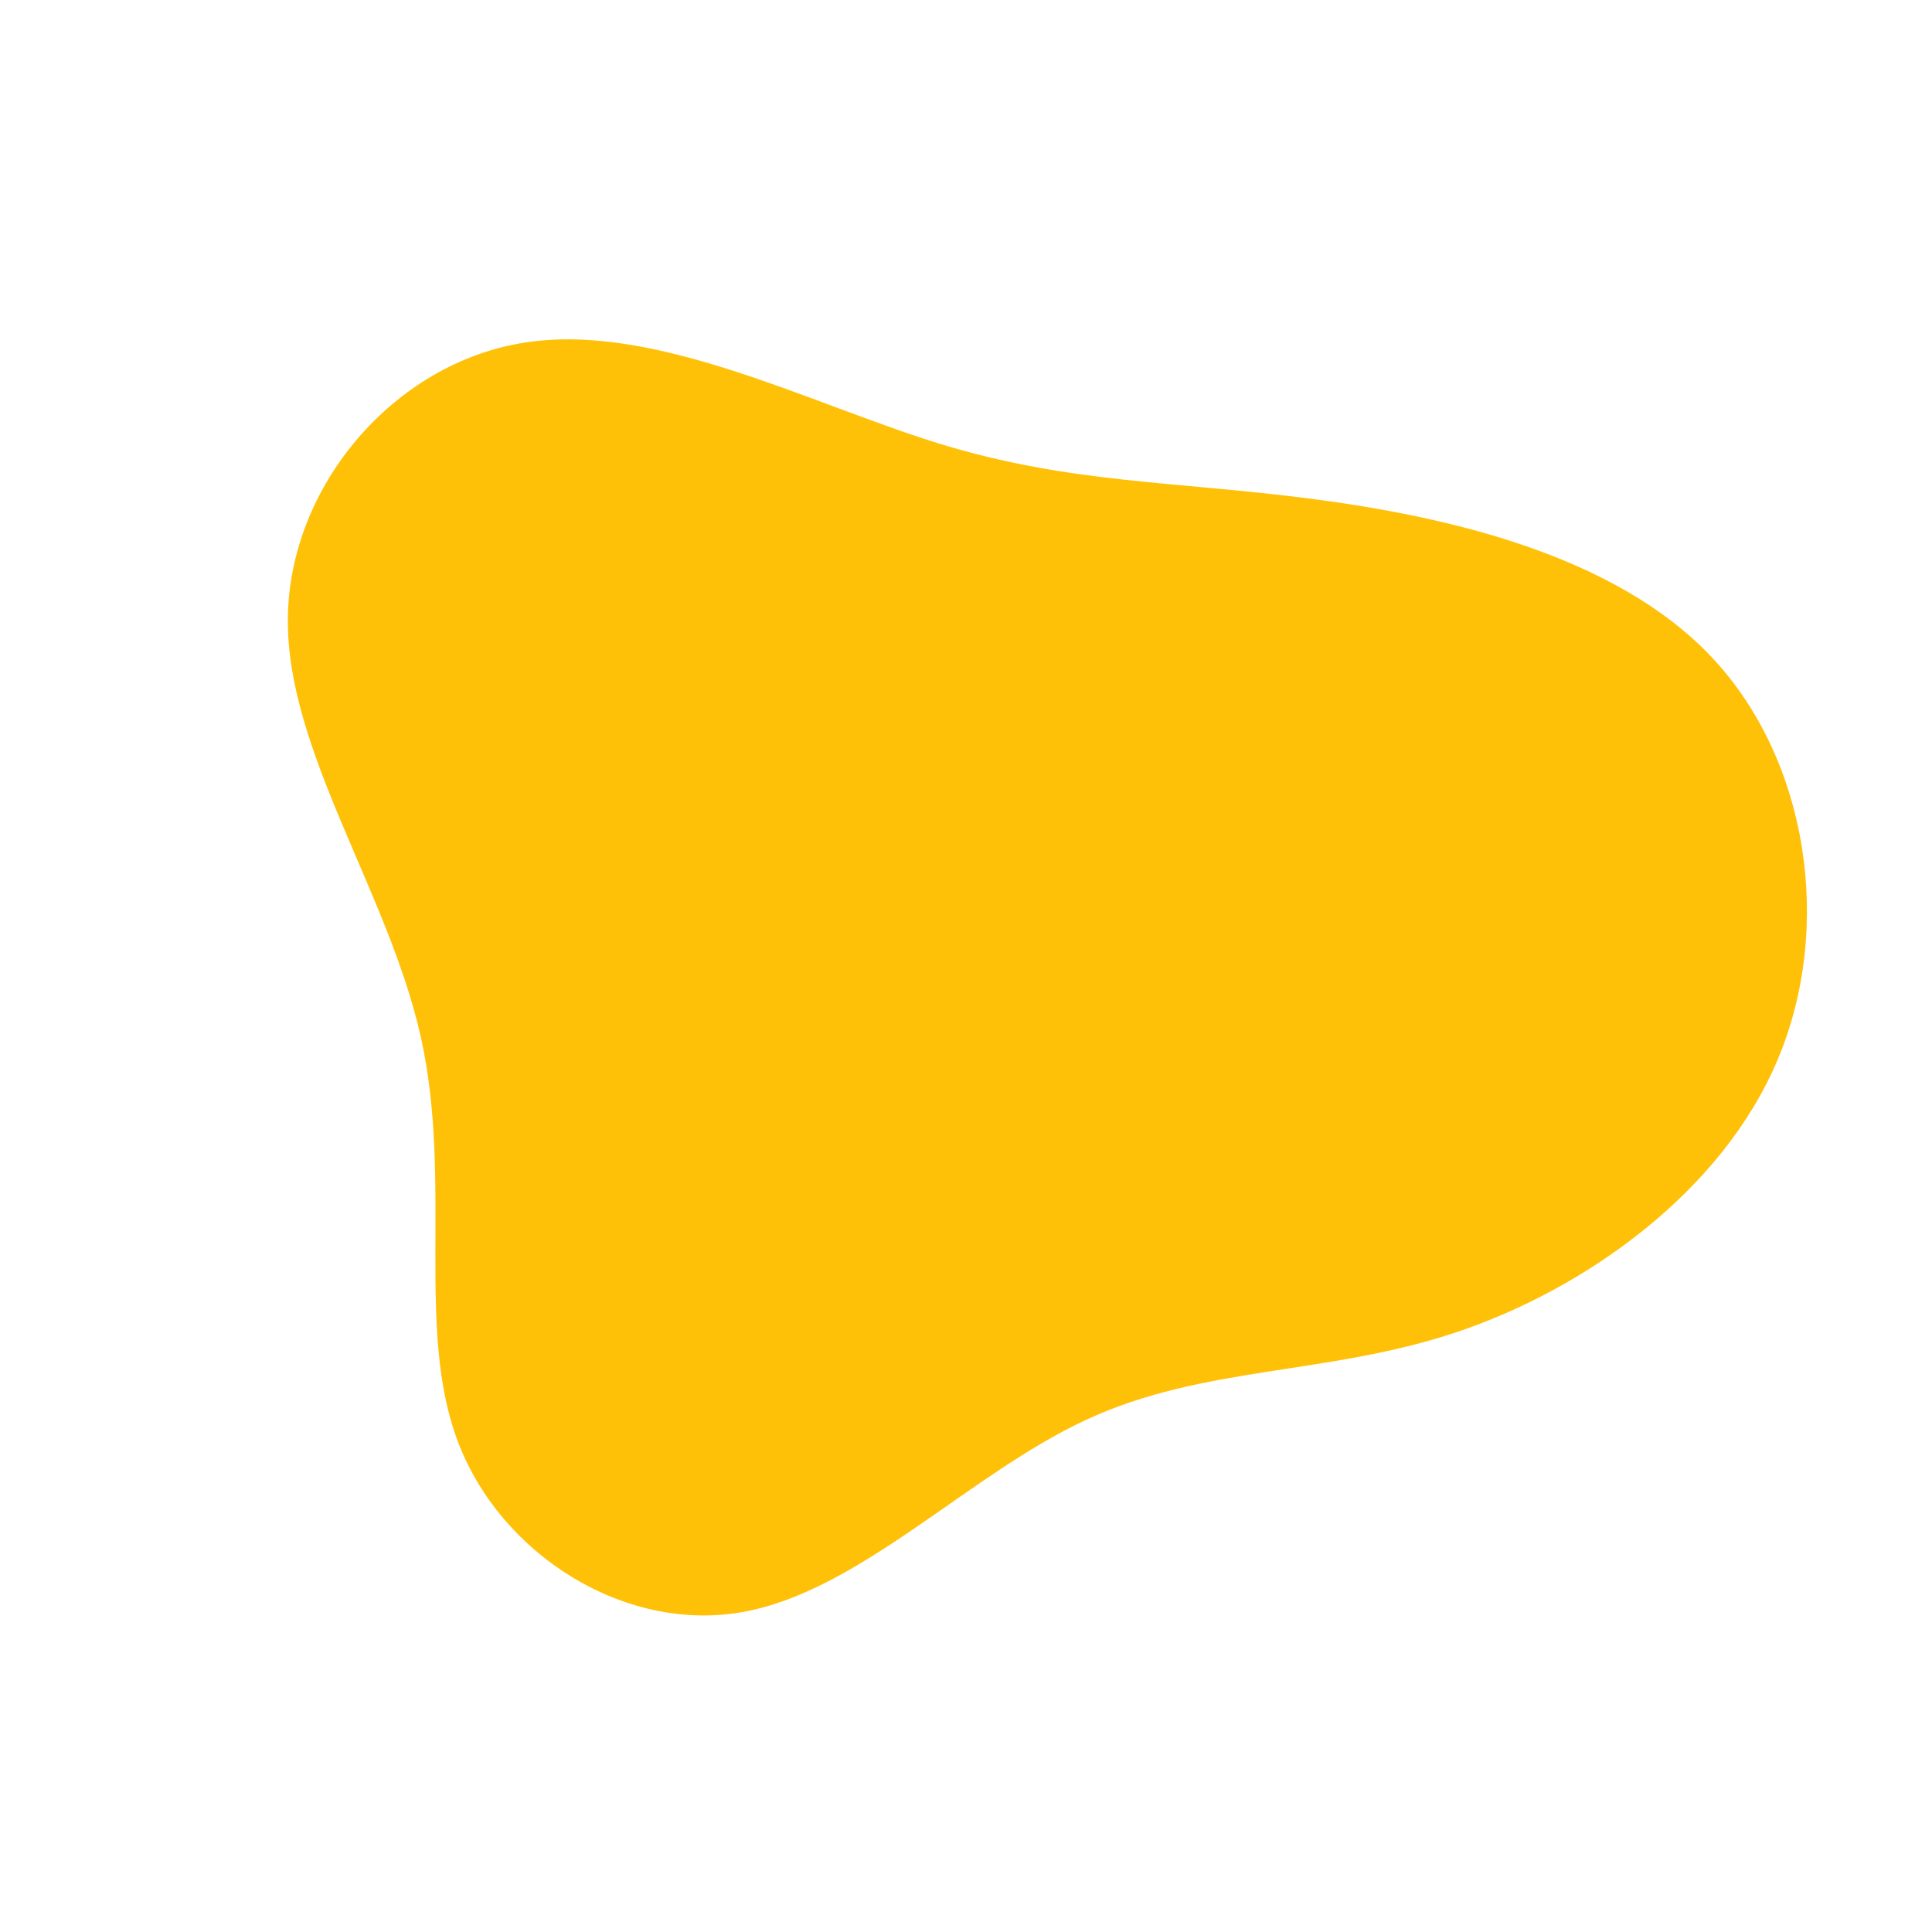 <?xml version="1.0" standalone="no"?>
<svg
  width="600"
  height="600"
  viewBox="0 0 600 600"
  xmlns="http://www.w3.org/2000/svg"
>
  <g transform="translate(300,300)">
    <path d="M107.2,-145.1C149.5,-139.6,201.6,-127.7,231.6,-95.9C261.6,-64,269.4,-12.1,252.1,29C234.9,70,192.6,100.2,152.4,113.7C112.1,127.2,73.8,124,37.4,140.9C1,157.7,-33.4,194.5,-69.8,200.7C-106.2,207,-144.6,182.7,-157.8,147.7C-171.1,112.7,-159.3,67,-169.3,22.1C-179.3,-22.8,-211.1,-66.9,-210.6,-108C-210.2,-149.1,-177.6,-187.3,-137.1,-193.6C-96.6,-200,-48.3,-174.5,-7.9,-162.1C32.4,-149.8,64.9,-150.6,107.2,-145.1Z" fill="#ffc107" />
  </g>
</svg>
  
